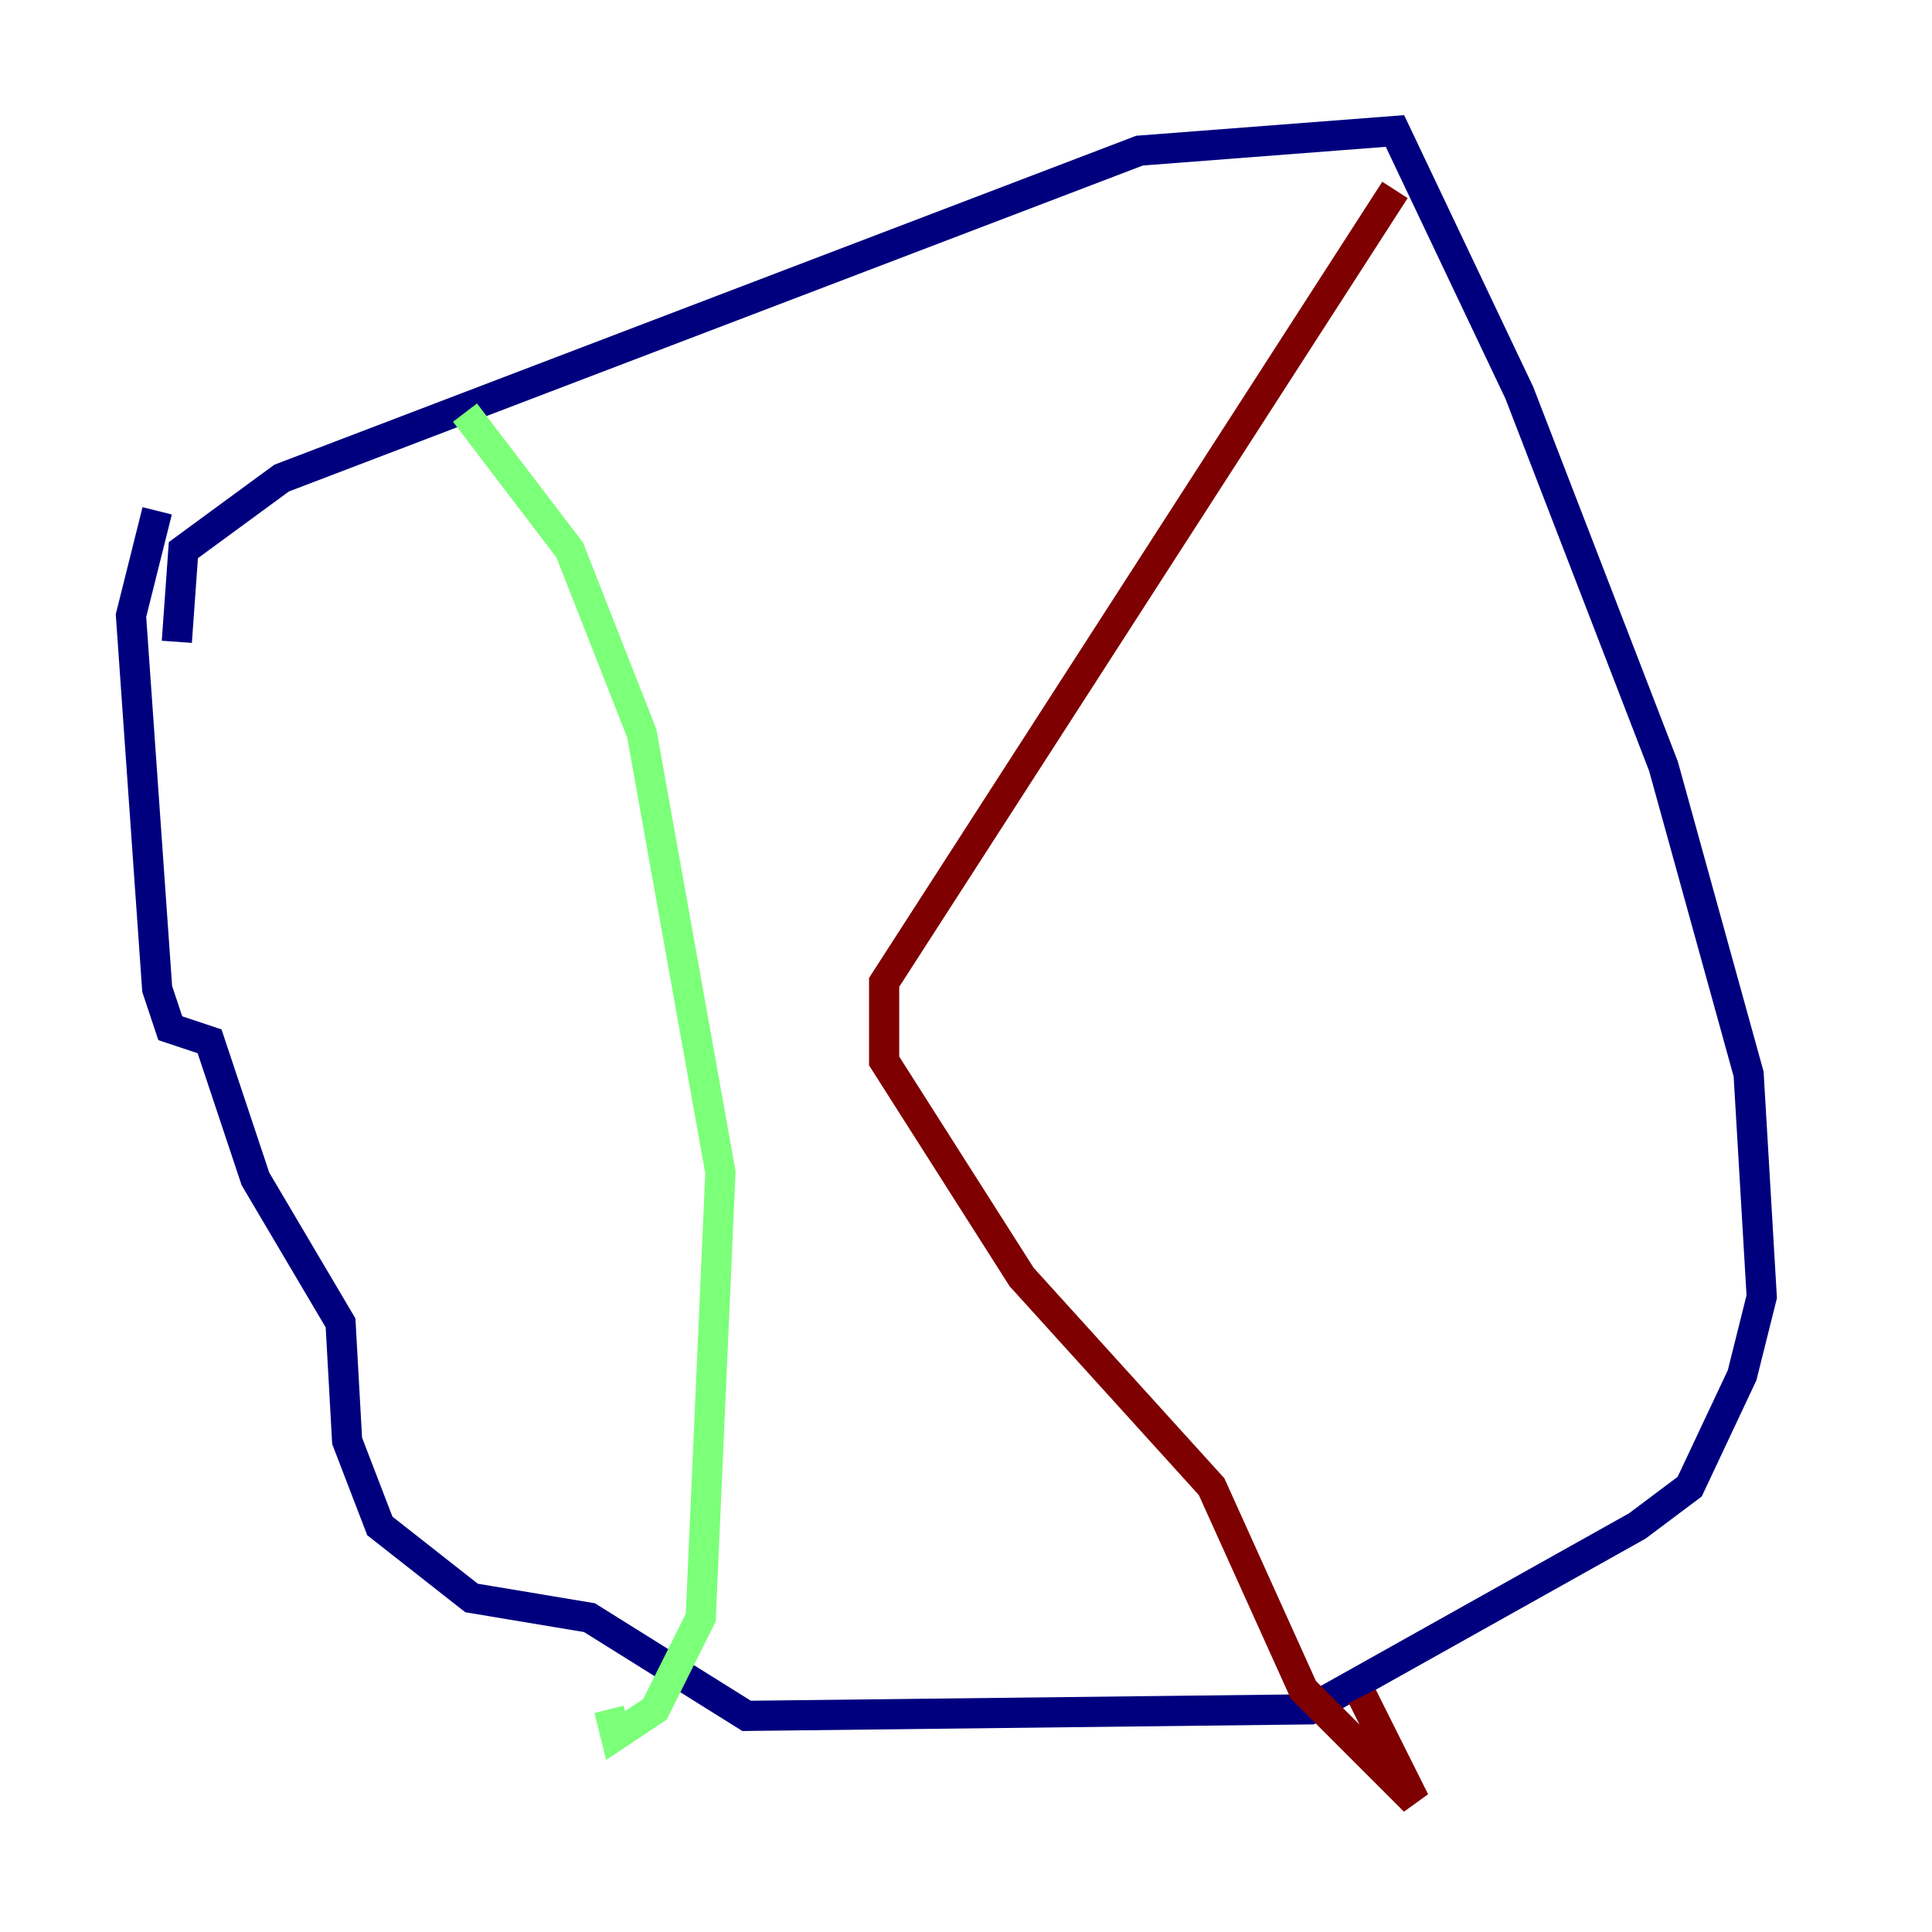 <?xml version="1.0" encoding="utf-8" ?>
<svg baseProfile="tiny" height="128" version="1.2" viewBox="0,0,128,128" width="128" xmlns="http://www.w3.org/2000/svg" xmlns:ev="http://www.w3.org/2001/xml-events" xmlns:xlink="http://www.w3.org/1999/xlink"><defs /><polyline fill="none" points="11.715,42.522 12.149,36.447 18.658,31.675 75.498,9.98 92.42,8.678 100.664,26.034 110.21,50.766 115.851,71.159 116.719,85.912 115.417,91.119 111.946,98.495 108.475,101.098 86.78,113.248 49.464,113.681 39.051,107.173 31.241,105.871 25.166,101.098 22.997,95.458 22.563,87.647 16.922,78.102 13.885,68.99 11.281,68.122 10.414,65.519 8.678,40.786 10.414,33.844" stroke="#00007f" stroke-width="2" /><polyline fill="none" points="30.807,27.336 37.749,36.447 42.522,48.597 47.729,77.668 46.427,107.173 43.39,113.248 40.786,114.983 40.352,113.248" stroke="#7cff79" stroke-width="2" /><polyline fill="none" points="92.42,12.583 58.576,65.085 58.576,70.291 67.688,84.61 80.271,98.495 86.346,111.946 93.722,119.322 90.251,112.38" stroke="#7f0000" stroke-width="2" /></svg>